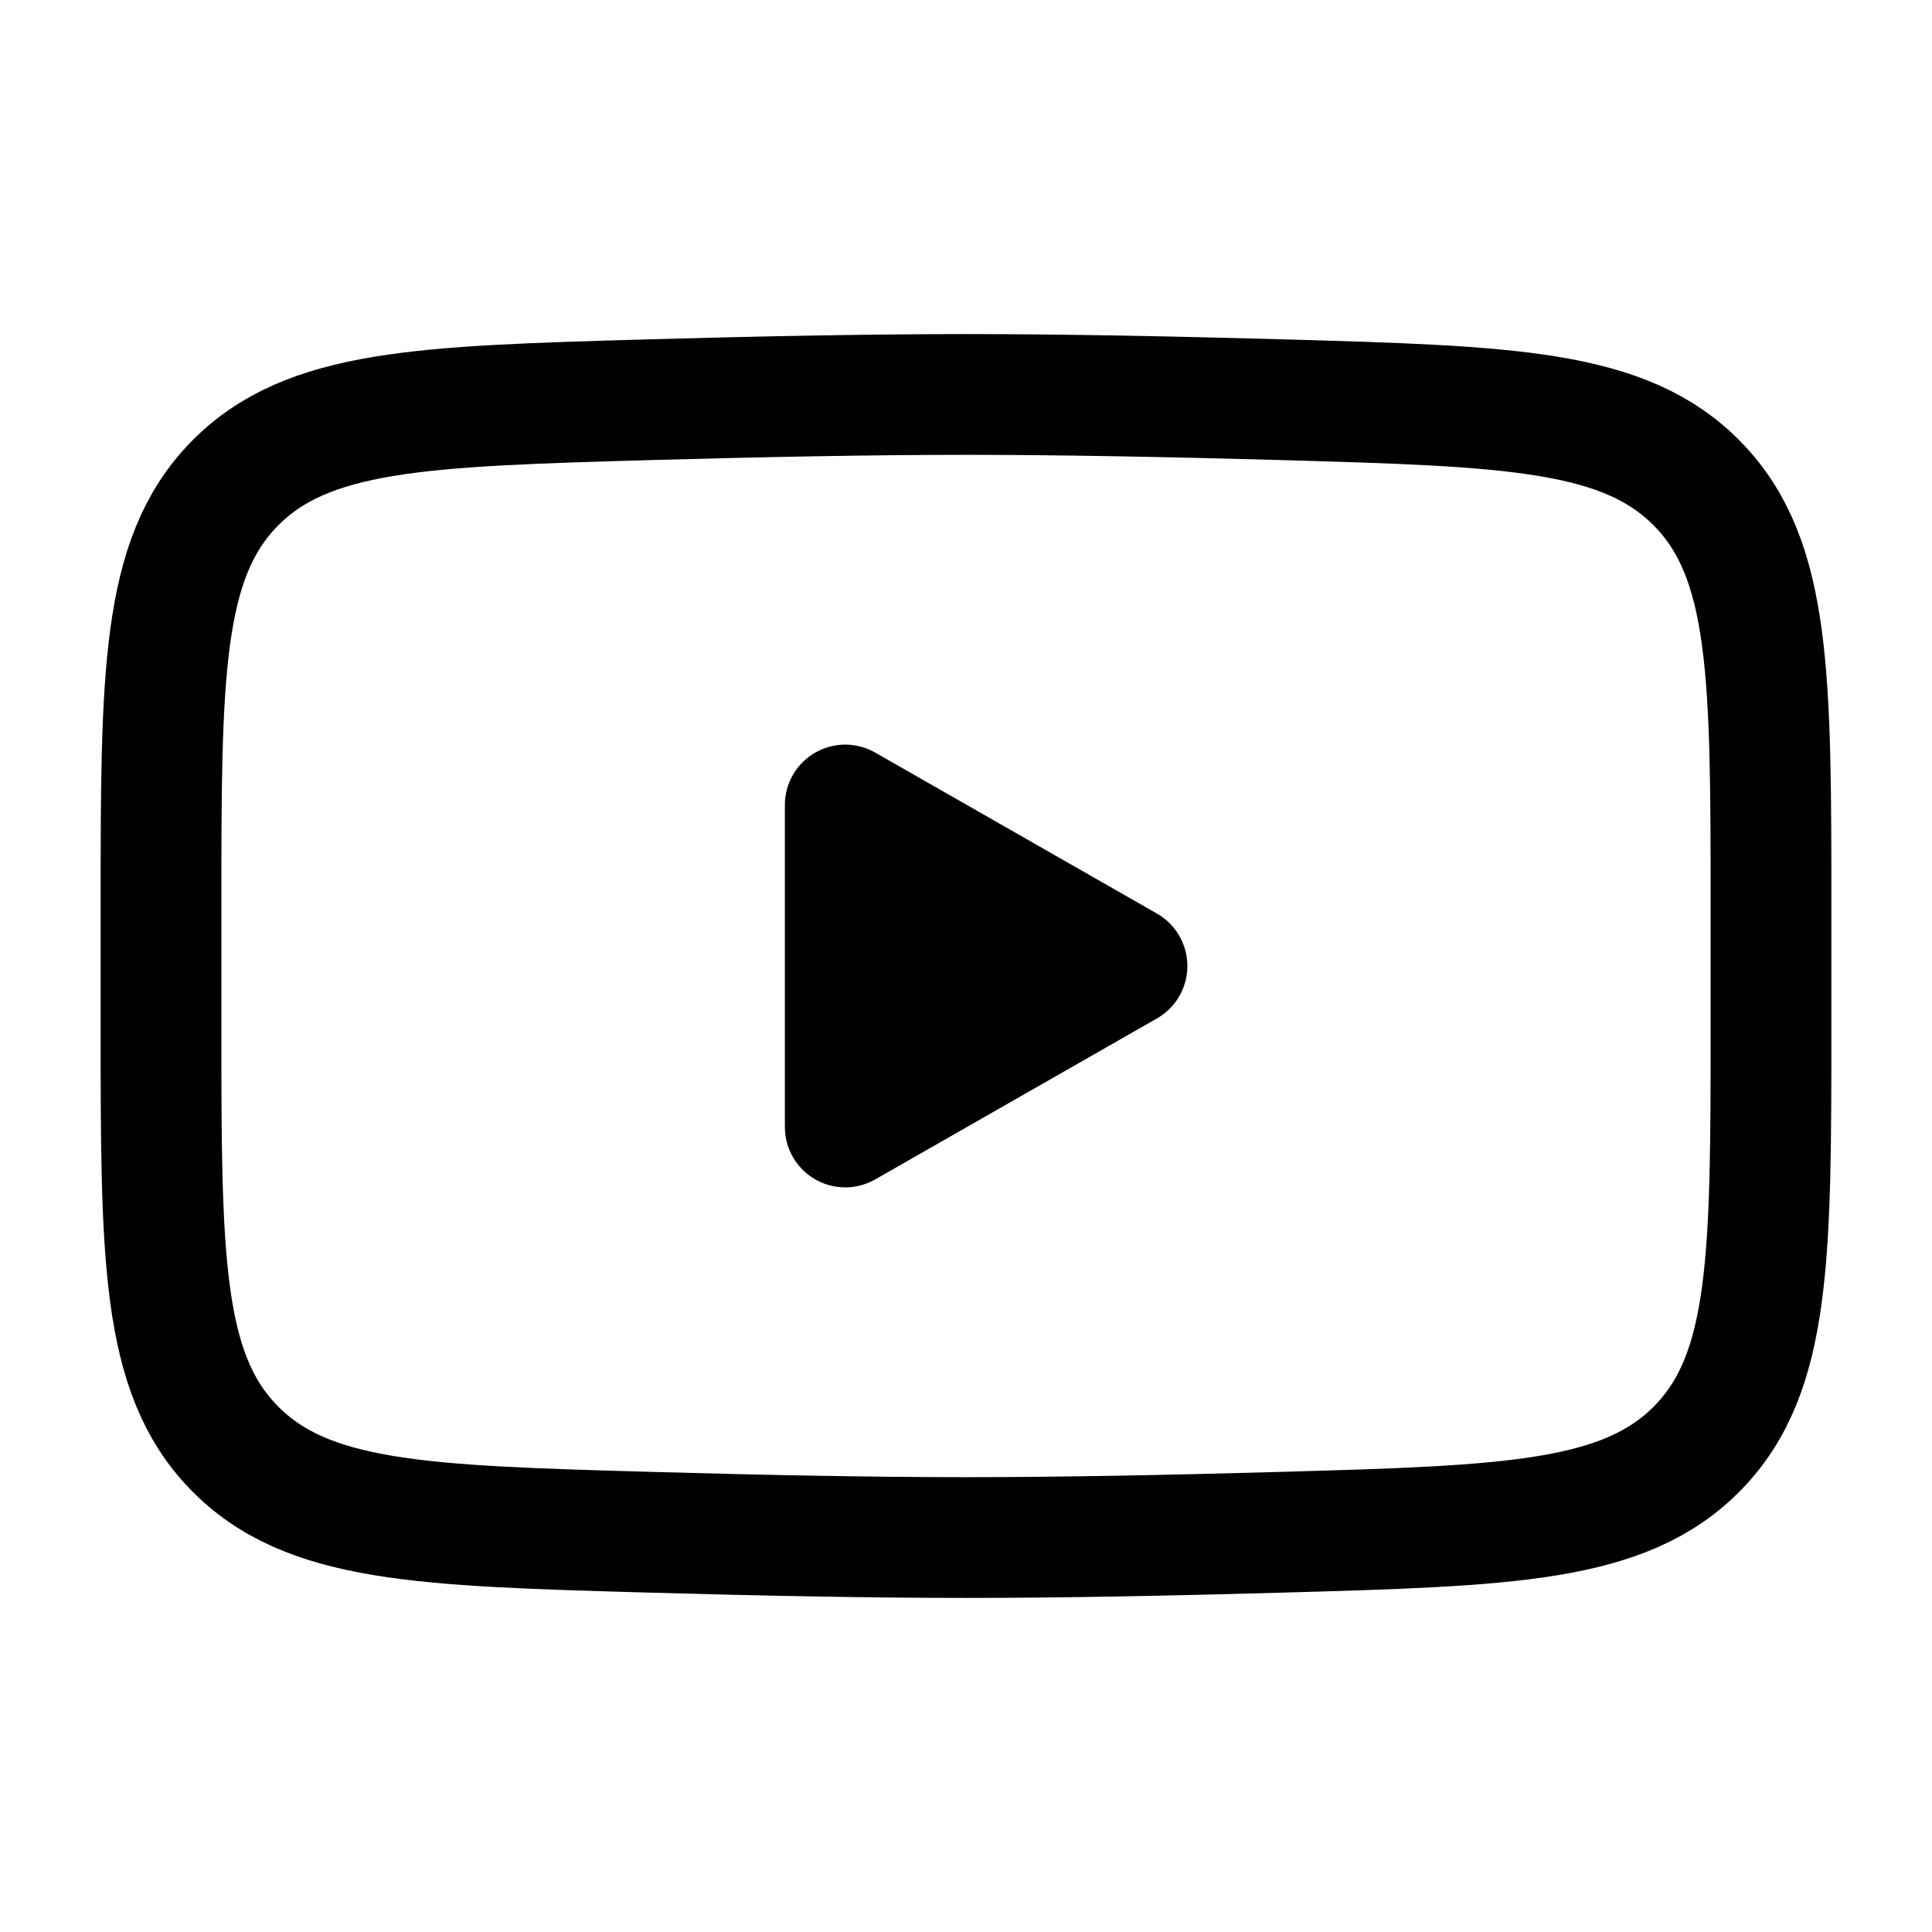 <svg width="30" height="30" viewBox="0 0 30 30" fill="none" xmlns="http://www.w3.org/2000/svg">
<path d="M17.5 15L13.125 17.5V12.5L17.5 15Z" fill="black" stroke="black" stroke-width="1.875" stroke-linecap="round" stroke-linejoin="round"/>
<path d="M2.5 15.885V14.115C2.5 10.496 2.5 8.686 3.631 7.522C4.764 6.357 6.546 6.308 10.11 6.206C11.797 6.159 13.523 6.125 15 6.125C16.477 6.125 18.201 6.159 19.89 6.206C23.454 6.308 25.236 6.357 26.367 7.522C27.499 8.688 27.5 10.498 27.5 14.115V15.884C27.5 19.504 27.5 21.312 26.369 22.477C25.236 23.641 23.455 23.692 19.89 23.793C18.203 23.841 16.477 23.875 15 23.875C13.523 23.875 11.799 23.841 10.11 23.793C6.546 23.692 4.764 23.642 3.631 22.477C2.499 21.312 2.5 19.503 2.5 15.885Z" stroke="black" stroke-width="1.875"/>
</svg>
